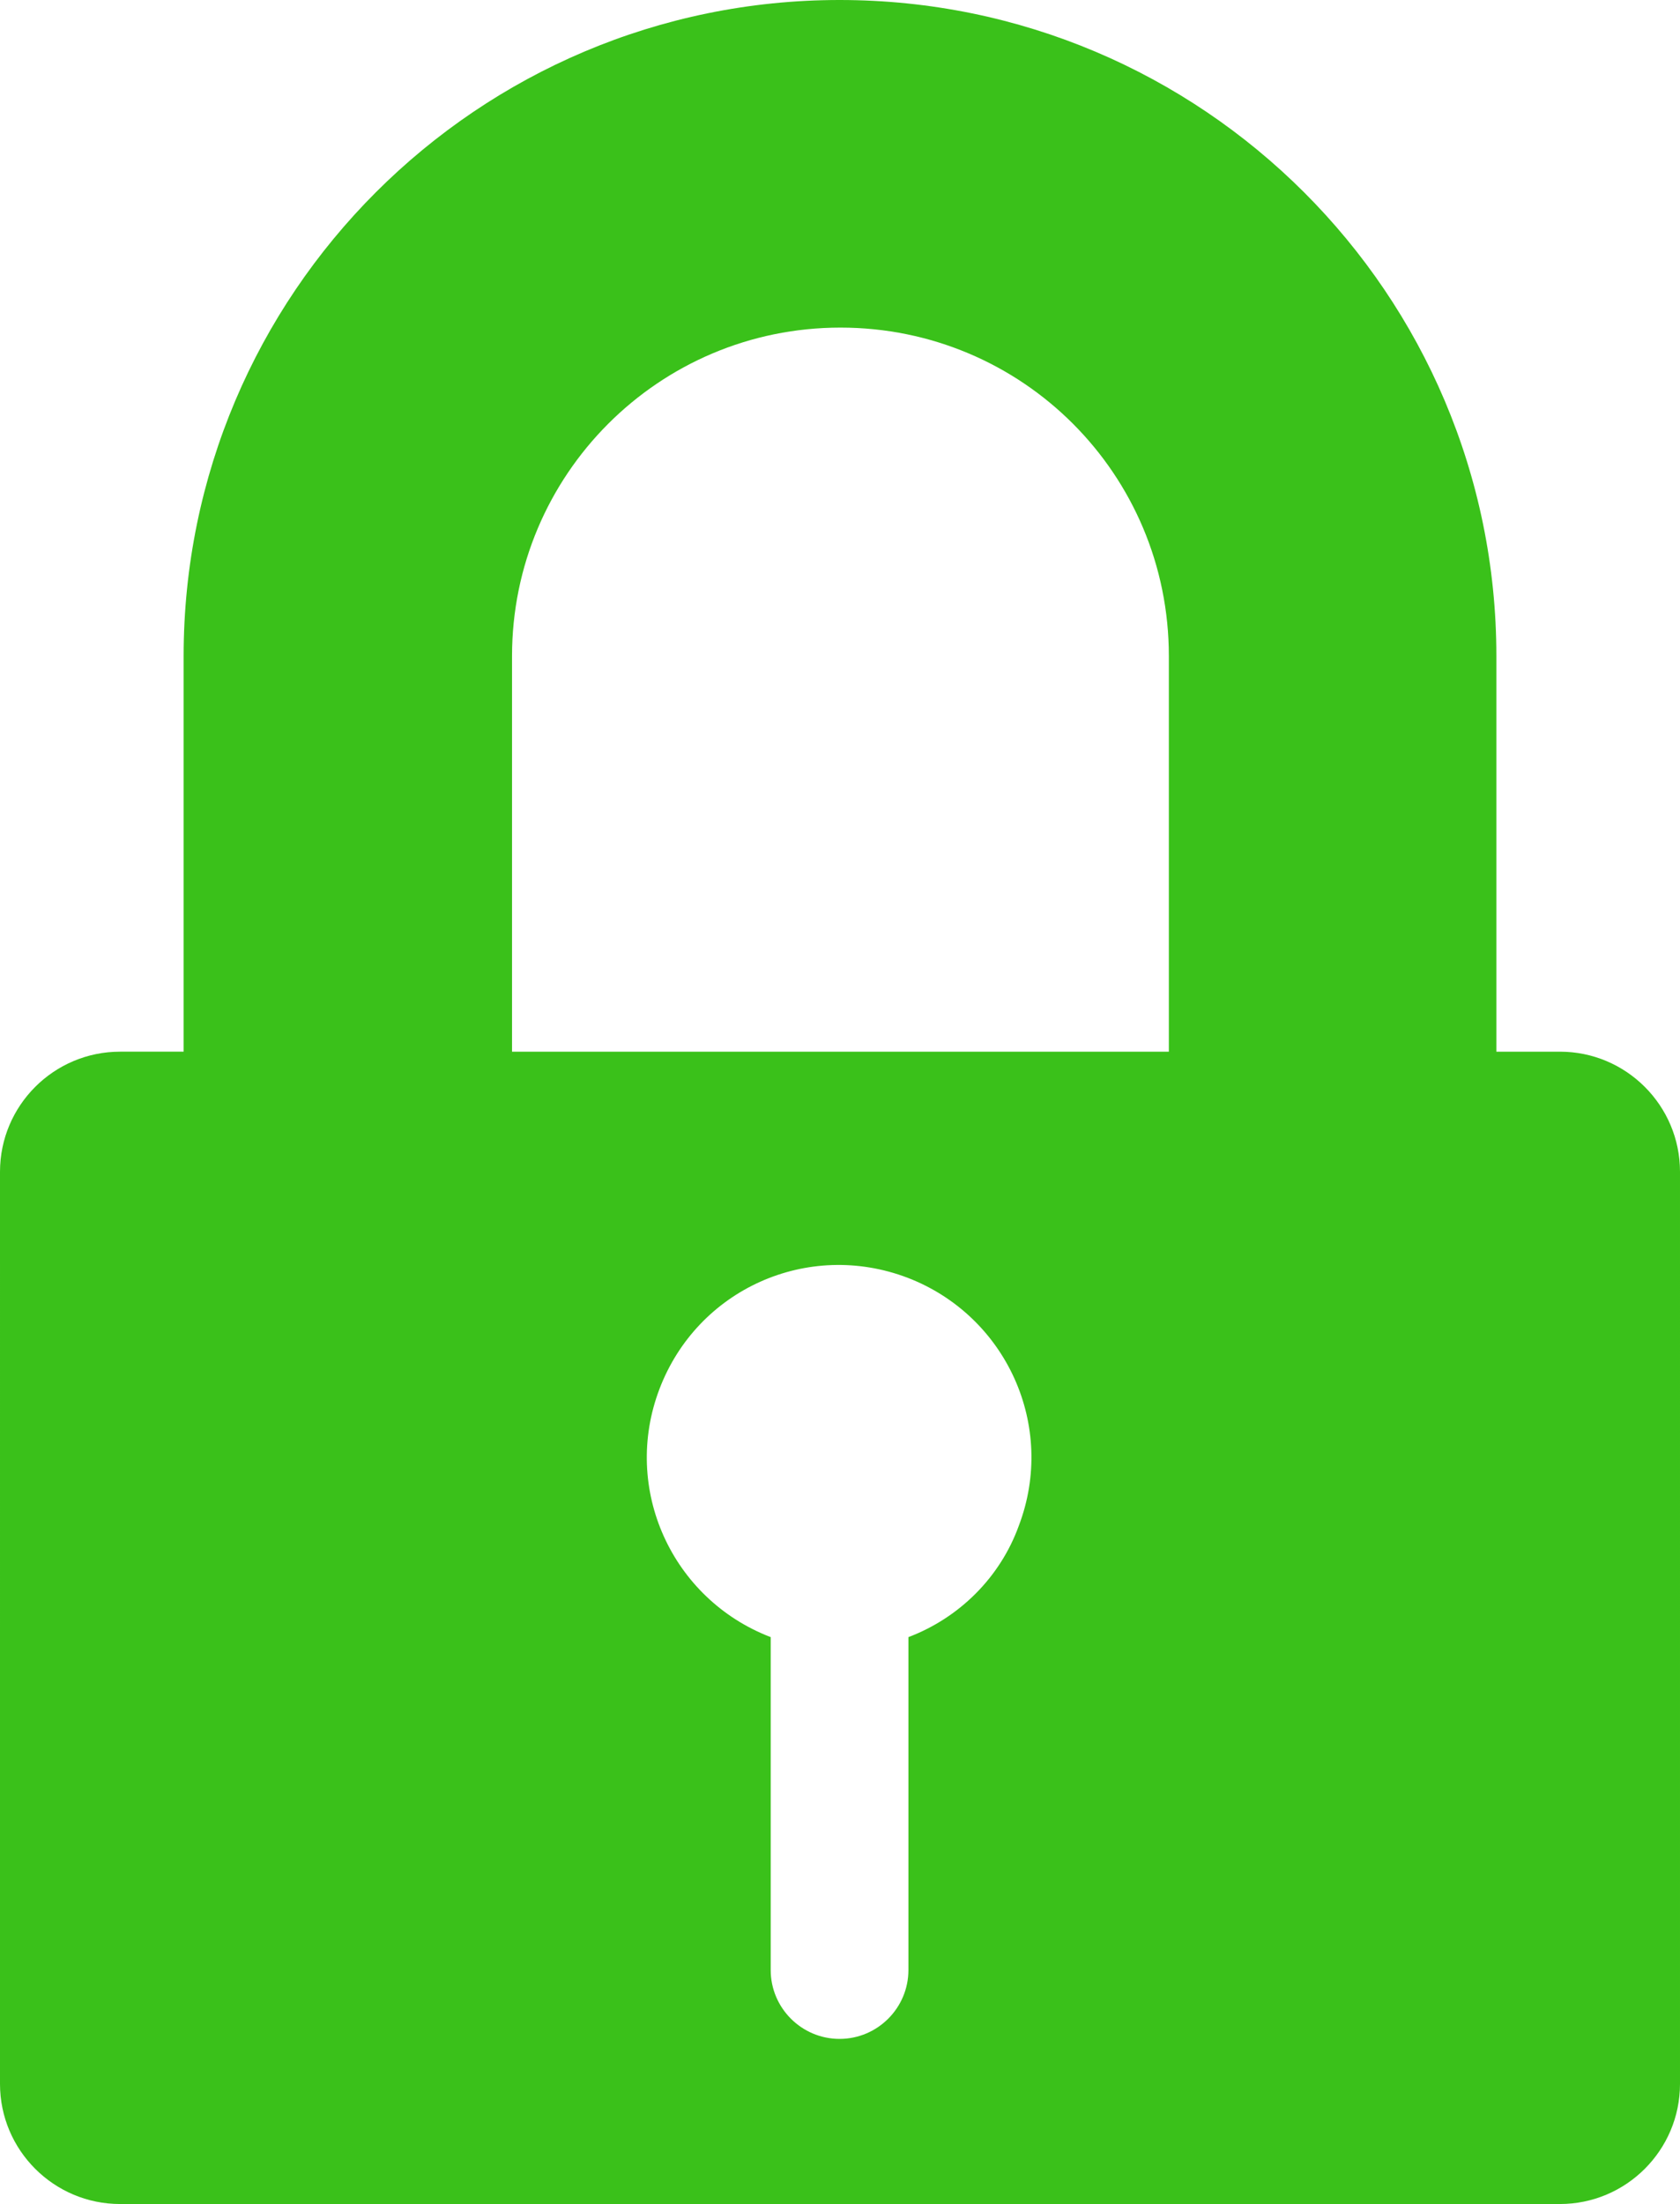 <?xml version="1.0" encoding="utf-8"?>
<!-- Generator: Adobe Illustrator 23.0.1, SVG Export Plug-In . SVG Version: 6.00 Build 0)  -->
<svg version="1.1" id="bda59a3b-c42e-4462-9541-2c9acdad19d6"
	 xmlns="http://www.w3.org/2000/svg" xmlns:xlink="http://www.w3.org/1999/xlink" x="0px" y="0px" viewBox="0 0 190.3 249.6"
	 style="enable-background:new 0 0 190.3 249.6;" xml:space="preserve">
<style type="text/css">
	.st0{fill:#3AC11A;}
</style>
<title>lock_closed</title>
<path class="st0" d="M176.7,119.1h-7.2V74.3C169.5,33.3,136.2,0,95.1,0C54.1,0,20.8,33.3,20.8,74.3v44.8h-7.2
	c-7.5,0-13.6,6.1-13.6,13.6V236c0,7.5,6.1,13.6,13.6,13.6h163.1c7.5,0,13.6-6.1,13.6-13.6V132.7
	C190.3,125.2,184.2,119.1,176.7,119.1z M102.9,185.4v37.7c0,4.3-3.5,7.8-7.8,7.8c-4.3,0-7.8-3.5-7.8-7.8v-37.7
	c-11.2-4.3-16.9-16.8-12.6-28.1s16.8-16.9,28.1-12.6c11.2,4.3,16.9,16.8,12.6,28.1C113.3,178.6,108.7,183.2,102.9,185.4z
	 M132.3,119.1H58V74.3c0-20.5,16.6-37.2,37.2-37.2s37.2,16.6,37.2,37.2c0,0,0,0,0,0V119.1z"/>
</svg>
